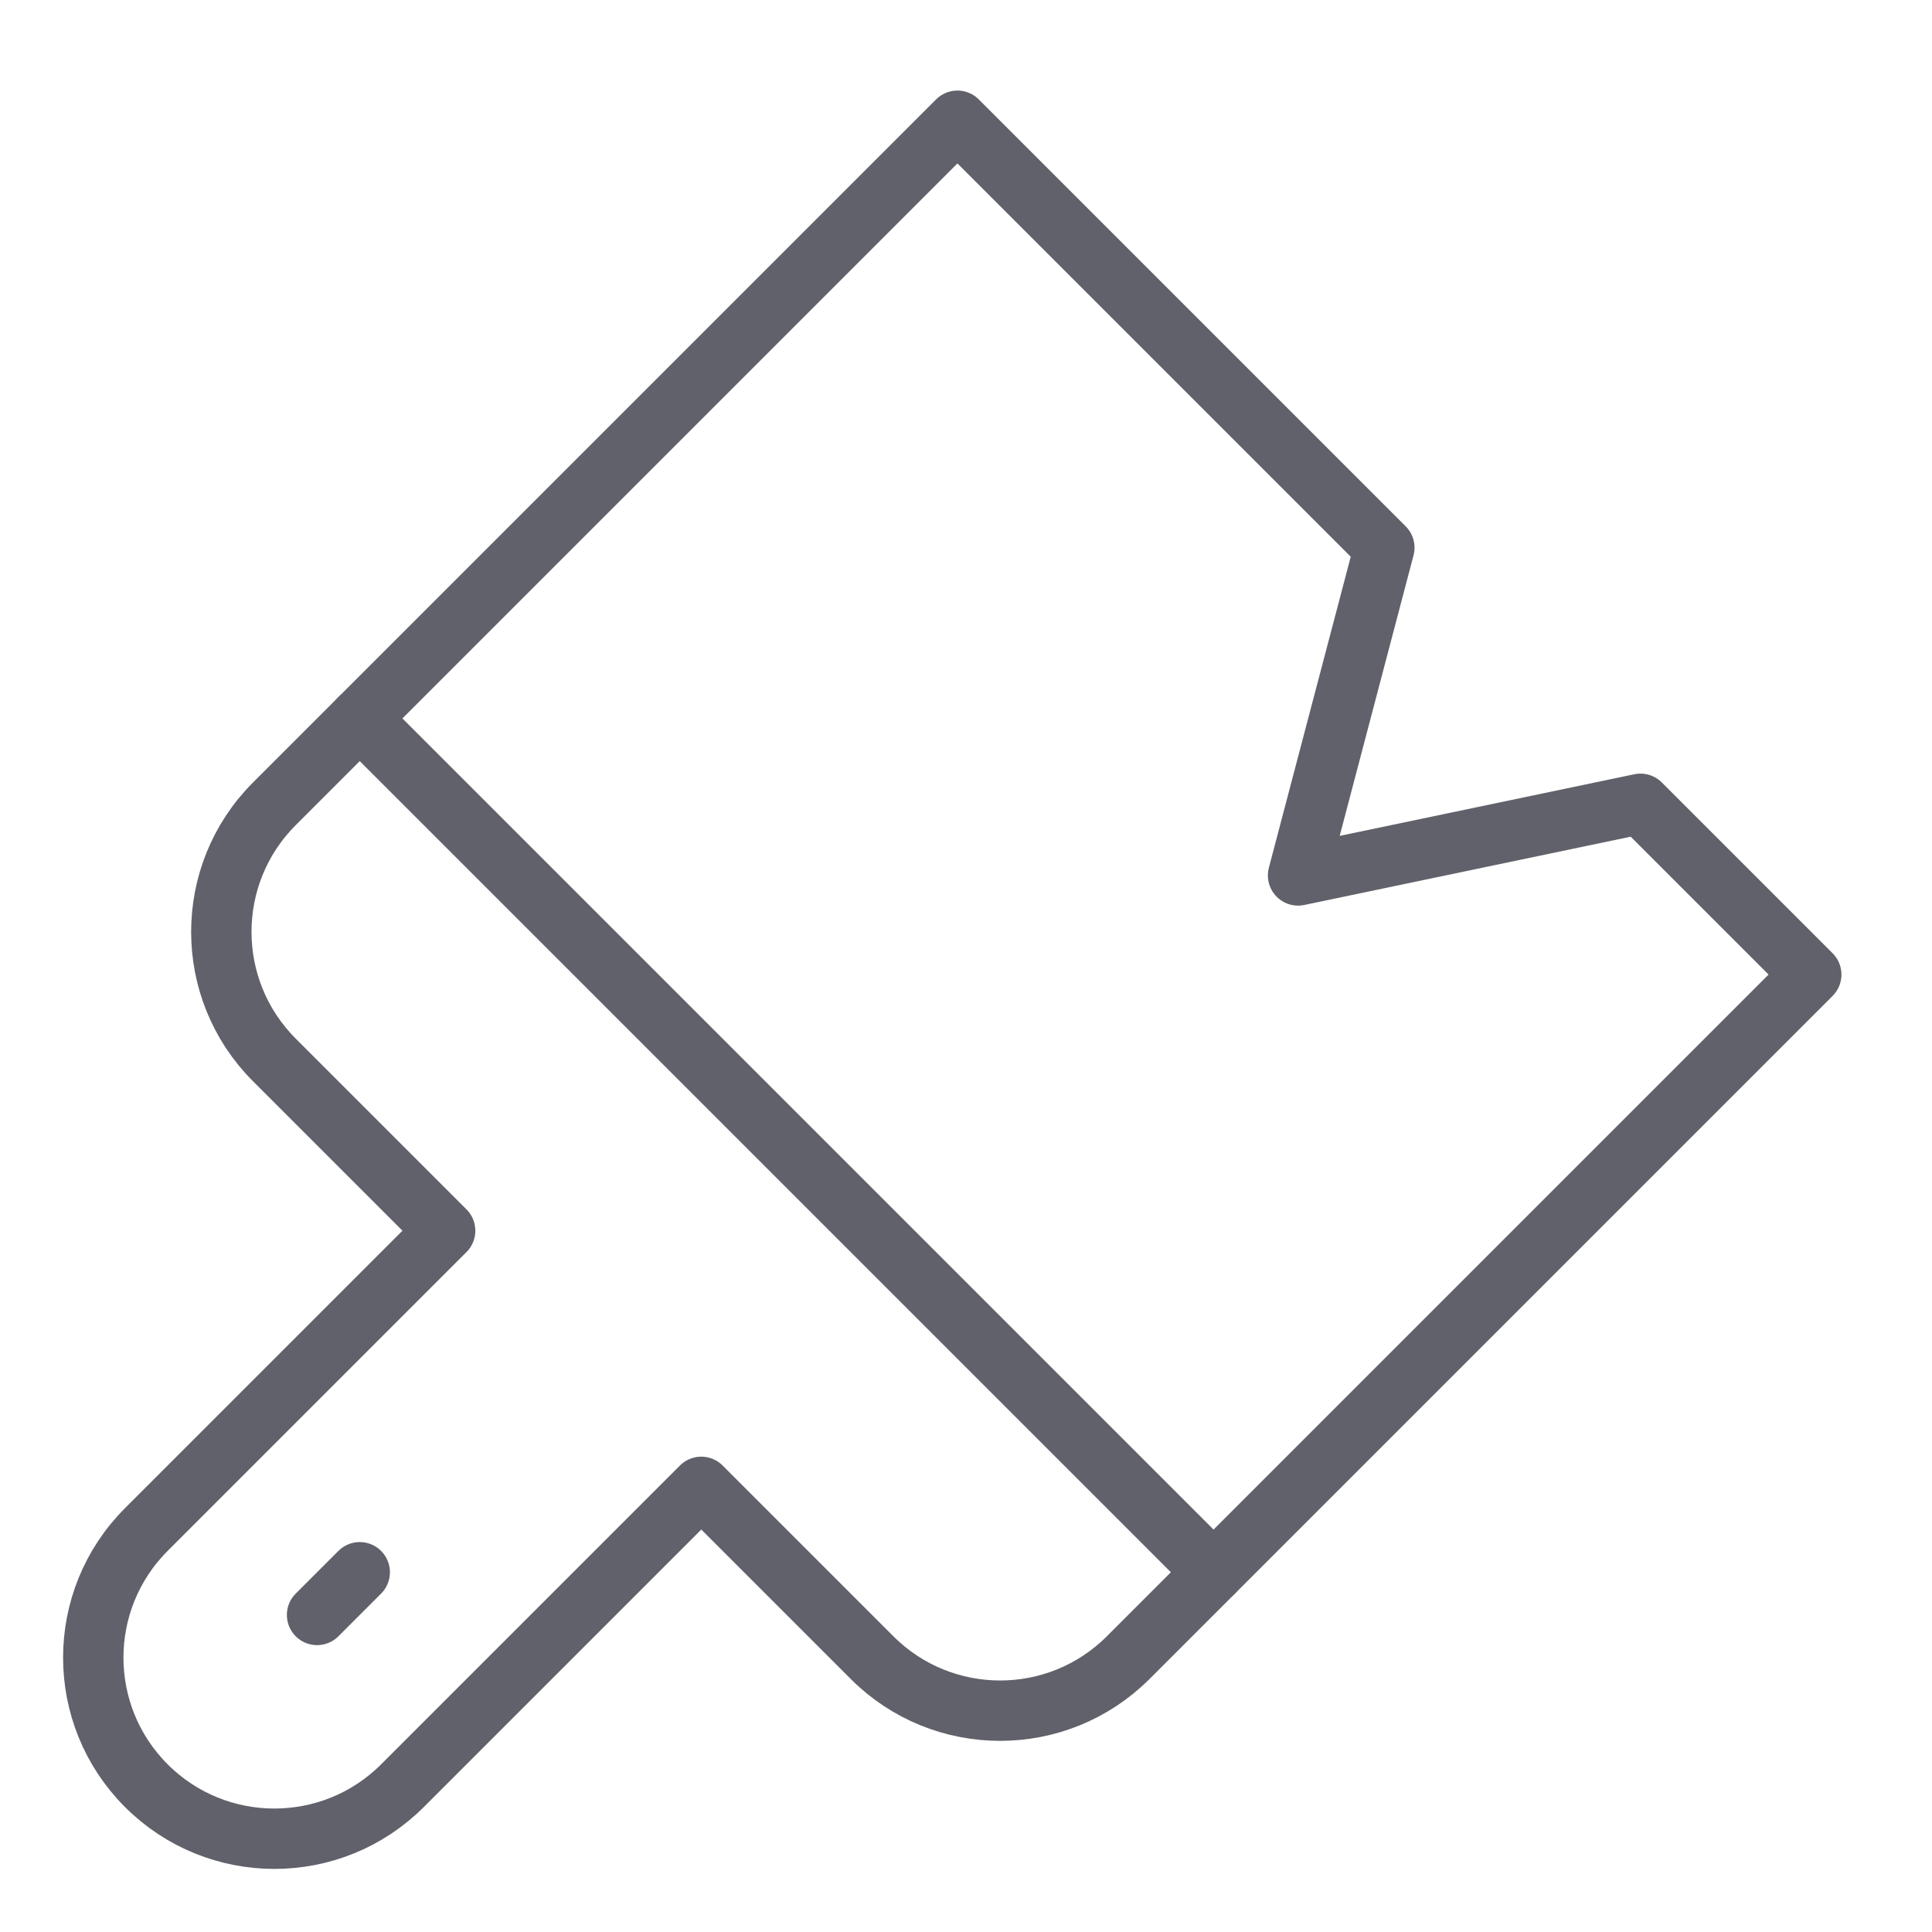 <svg xmlns="http://www.w3.org/2000/svg" height="64" width="64" viewBox="0 0 64 64"><title>paint brush 3</title><g stroke-linecap="round" fill="#61616b" stroke-linejoin="round" class="nc-icon-wrapper"><line fill="none" stroke="#61616b" stroke-width="2" x1="11.917" y1="52.083" x2="10.503" y2="53.497"></line> <polyline data-cap="butt" data-color="color-2" fill="none" stroke="#61616b" stroke-width="2" points="11.917,23.799 31.716,4 45.858,18.142 43,29 54.343,26.627 60,32.284 40.201,52.083 "></polyline> <path fill="none" stroke="#61616b" stroke-width="2" d="M11.917,23.799 l-2.828,2.828c-2.343,2.343-2.343,6.142,0,8.485l5.657,5.657l-9.899,9.899c-2.343,2.343-2.343,6.142,0,8.485 c2.343,2.343,6.142,2.343,8.485,0l9.899-9.899l5.657,5.657c2.343,2.343,6.142,2.343,8.485,0l2.828-2.828L11.917,23.799z"></path></g></svg>